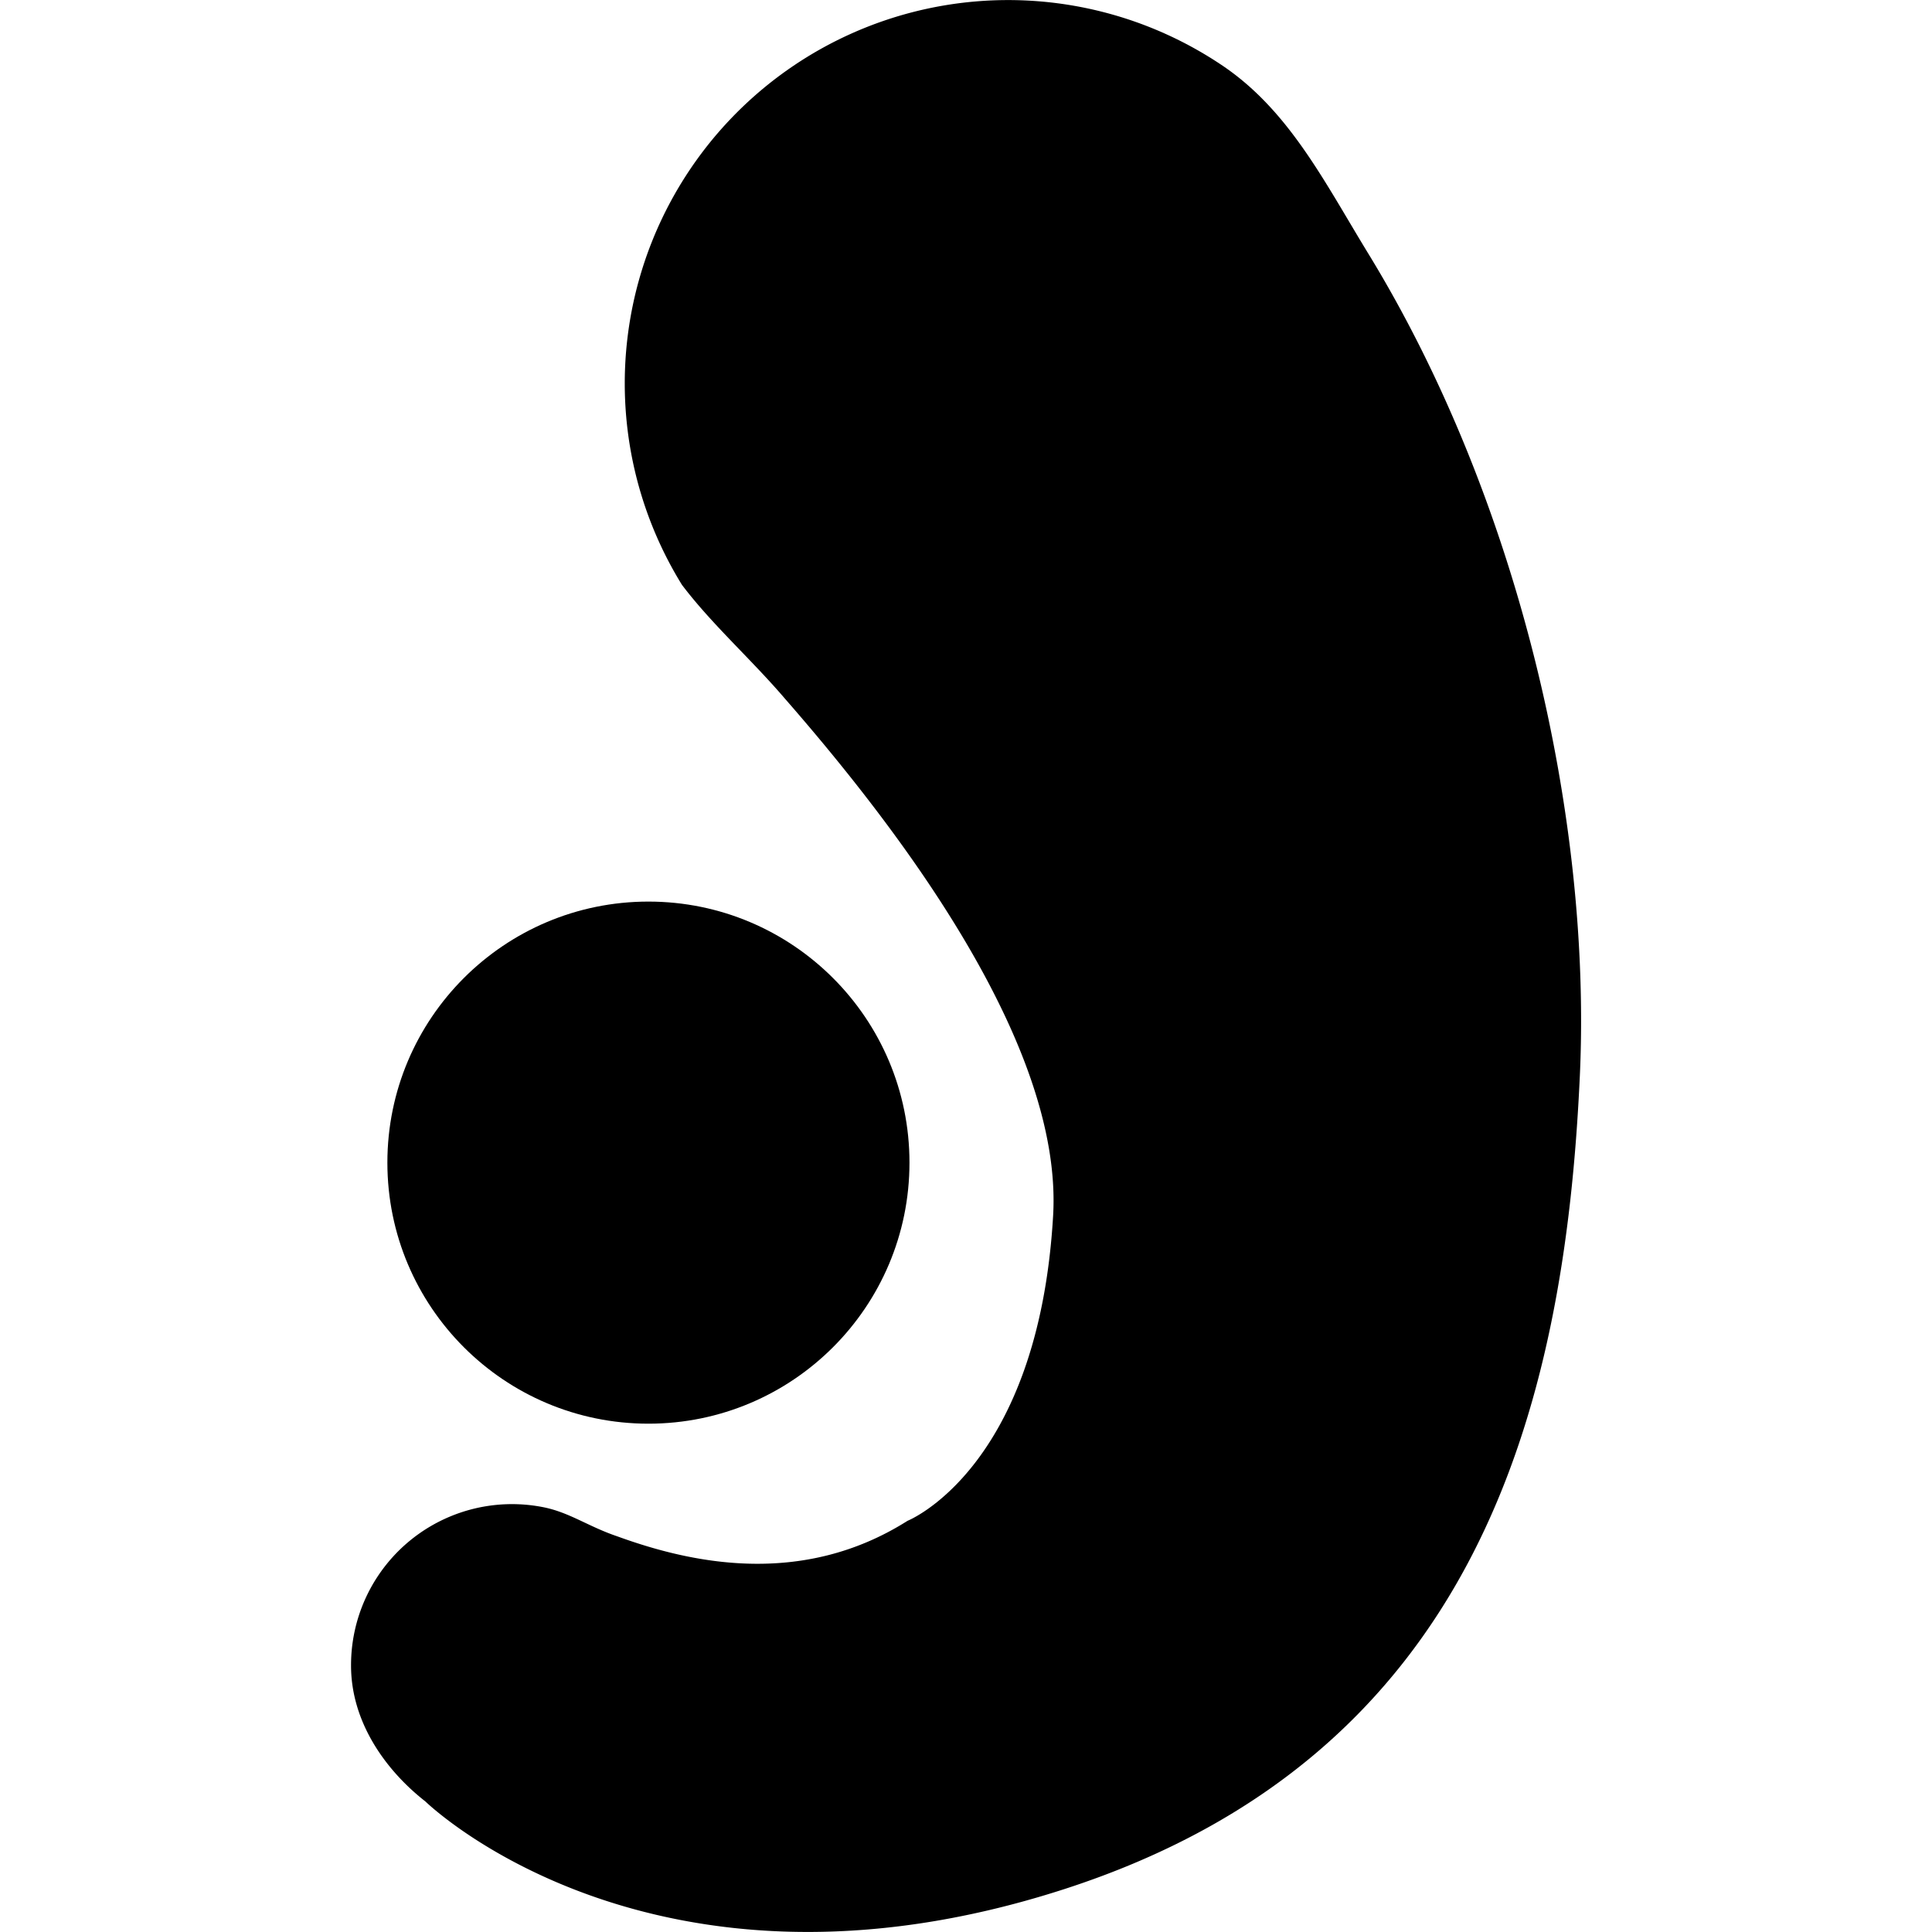 <svg id="Layer_1" data-name="Layer 1" xmlns="http://www.w3.org/2000/svg" viewBox="0 0 512 512"><title>logo_black</title><circle cx="171.84" cy="308.11" r="69.18"/><path d="M362.88,67.64c-11.66-19-21-38.09-38.76-50.15h0A101.59,101.59,0,0,0,180.73,155h0c7.91,10.45,18.3,19.65,27.26,30.12,30,34.33,73.73,91.5,71.1,137-3.89,67.11-38.58,80.91-38.58,80.91-28.23,17.87-57.86,11.05-76.91,4.12-7.73-2.61-12.71-6.39-19.74-7.75h0a42.66,42.66,0,0,0-50.83,42c0,15.12,9.32,27.89,19.7,36v0S172.65,536,282,500.65,414.66,373.2,418.68,285C421.8,216.41,402.42,132.52,362.88,67.64Z"/></svg>
